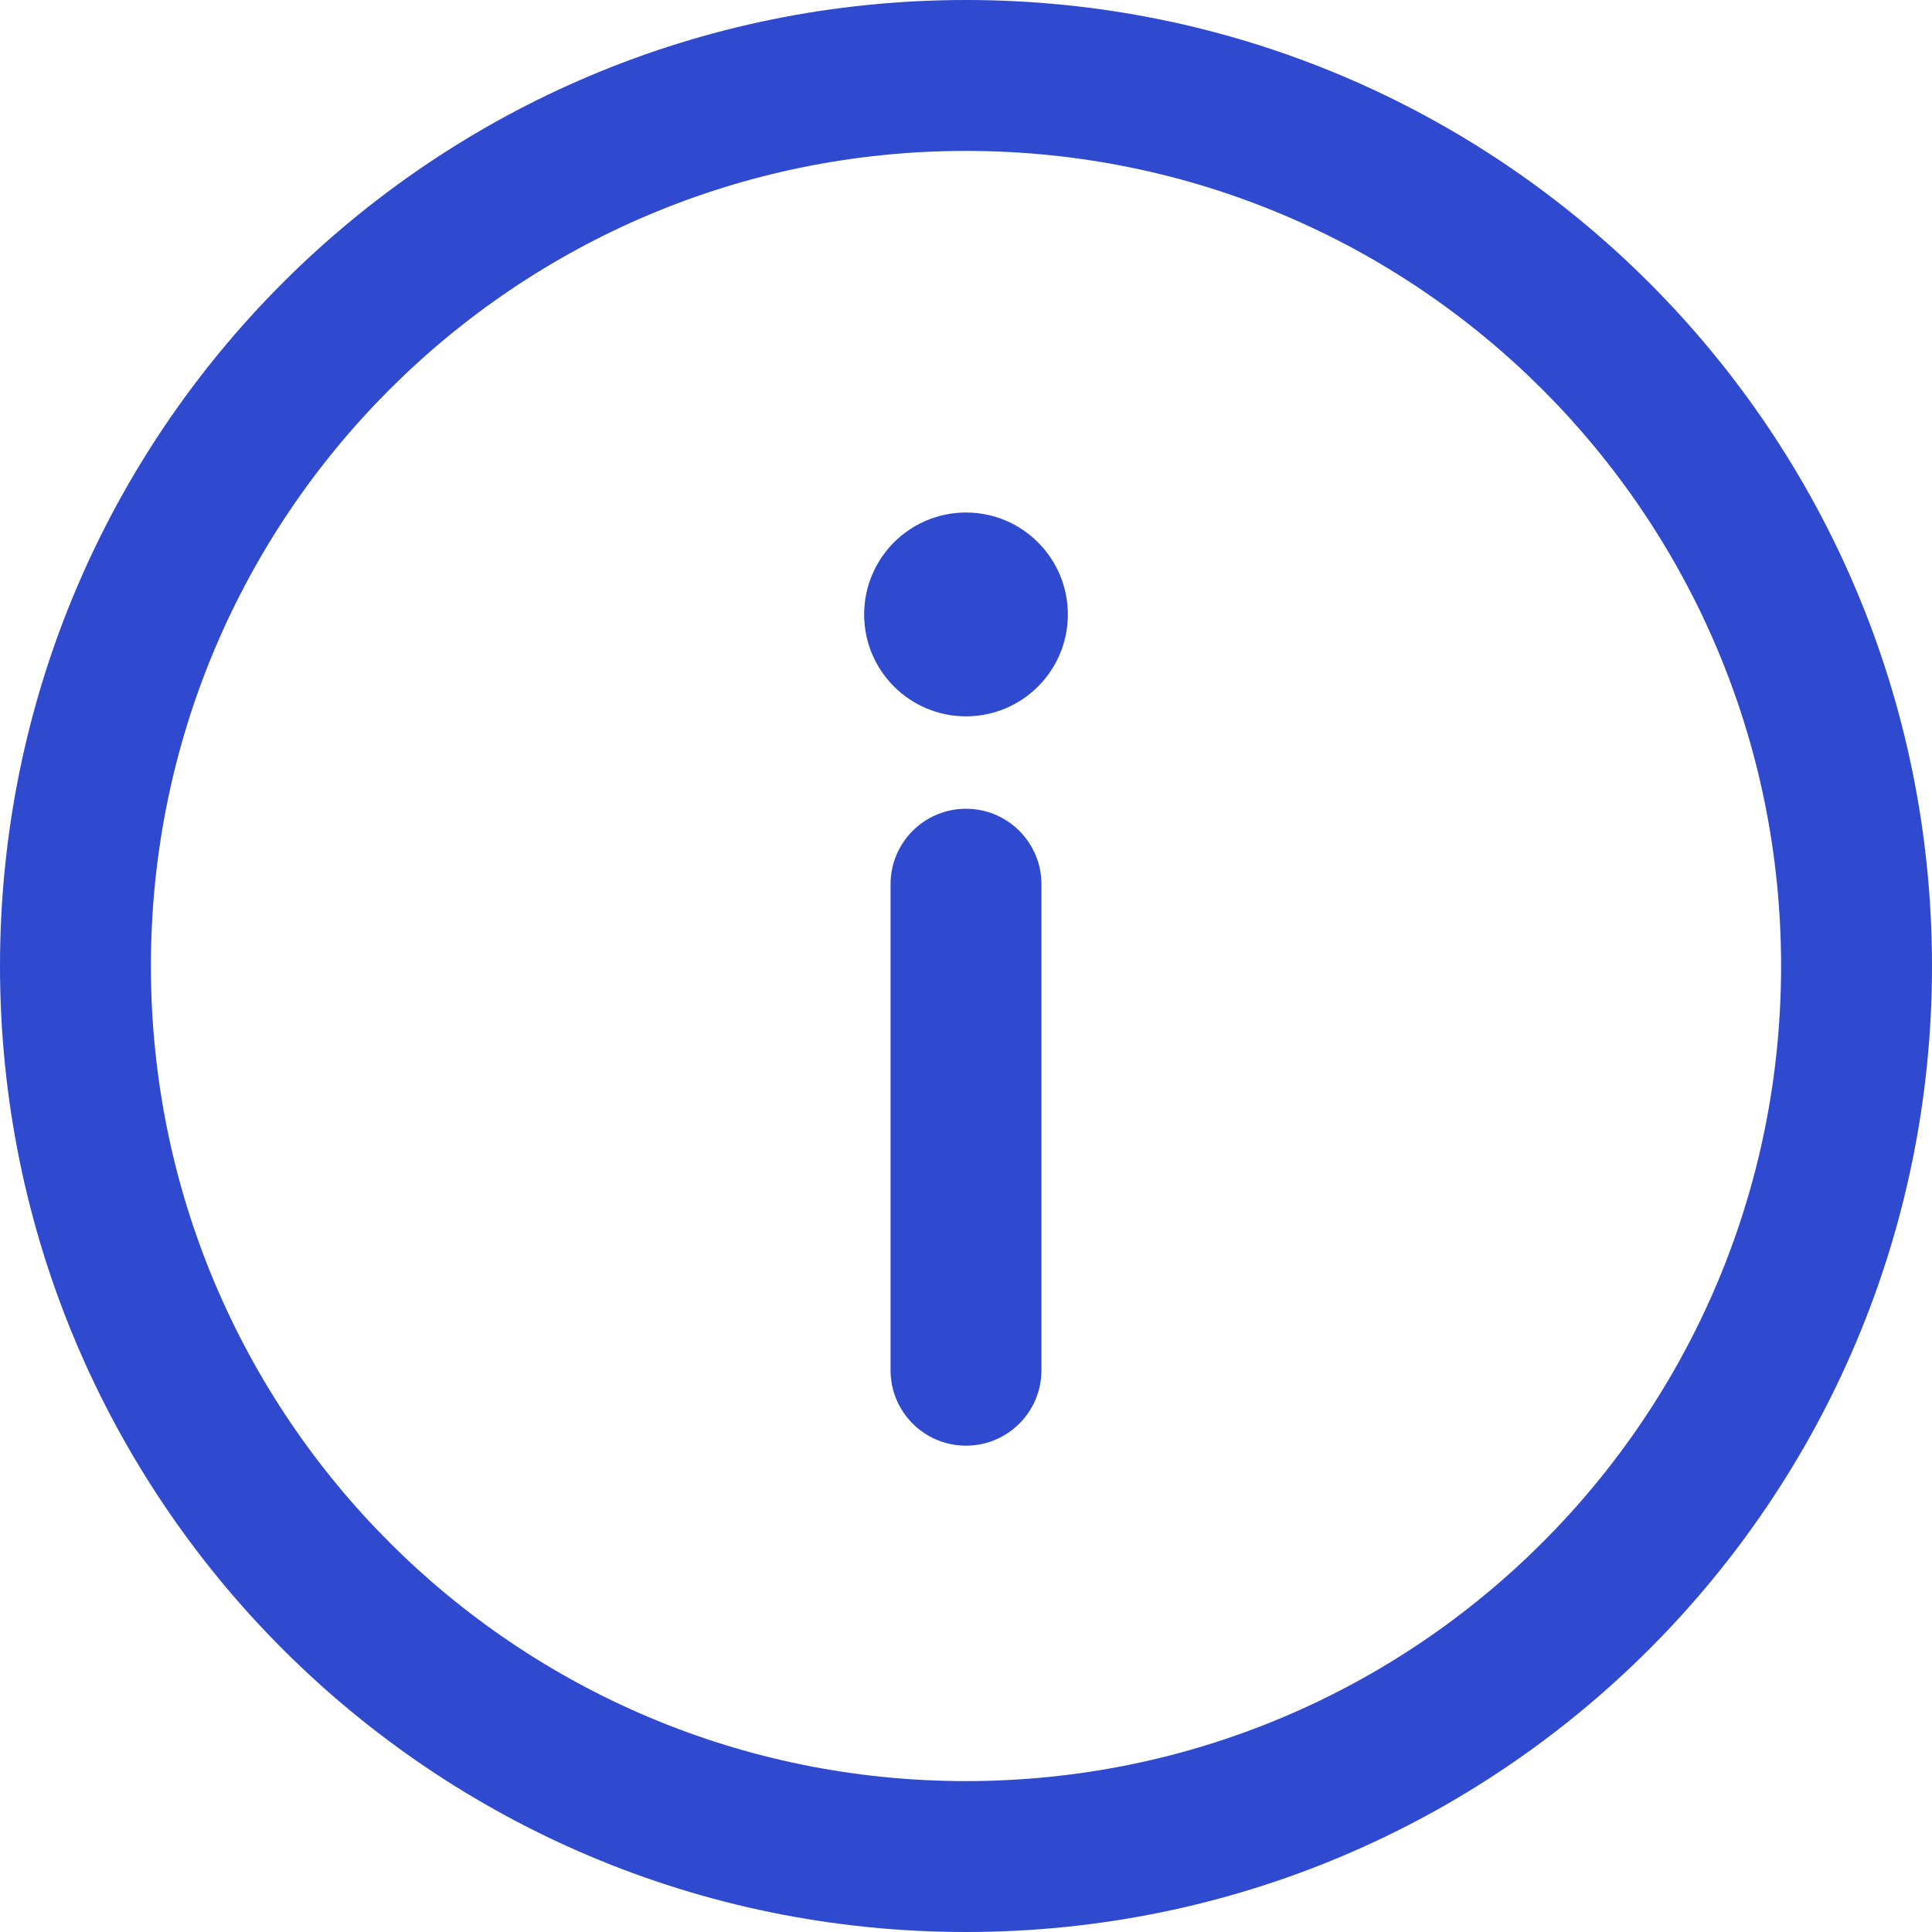 <svg width="18" height="18" viewBox="0 0 18 18" fill="none" xmlns="http://www.w3.org/2000/svg">
<path d="M9 0C4.025 0 0 4.026 0 9C0 13.975 4.026 18 9 18C13.975 18 18 13.974 18 9C18 4.025 13.974 0 9 0ZM9 16.594C4.803 16.594 1.406 13.197 1.406 9C1.406 4.803 4.803 1.406 9 1.406C13.197 1.406 16.594 4.803 16.594 9C16.594 13.197 13.197 16.594 9 16.594Z" fill="#2F49CF"/>
<path d="M9 7.535C8.612 7.535 8.297 7.85 8.297 8.238V12.766C8.297 13.155 8.612 13.469 9 13.469C9.388 13.469 9.703 13.155 9.703 12.766V8.238C9.703 7.85 9.388 7.535 9 7.535Z" fill="#2F49CF"/>
<path d="M9 6.674C9.524 6.674 9.949 6.249 9.949 5.725C9.949 5.2 9.524 4.775 9 4.775C8.476 4.775 8.051 5.2 8.051 5.725C8.051 6.249 8.476 6.674 9 6.674Z" fill="#2F49CF"/>
</svg>
